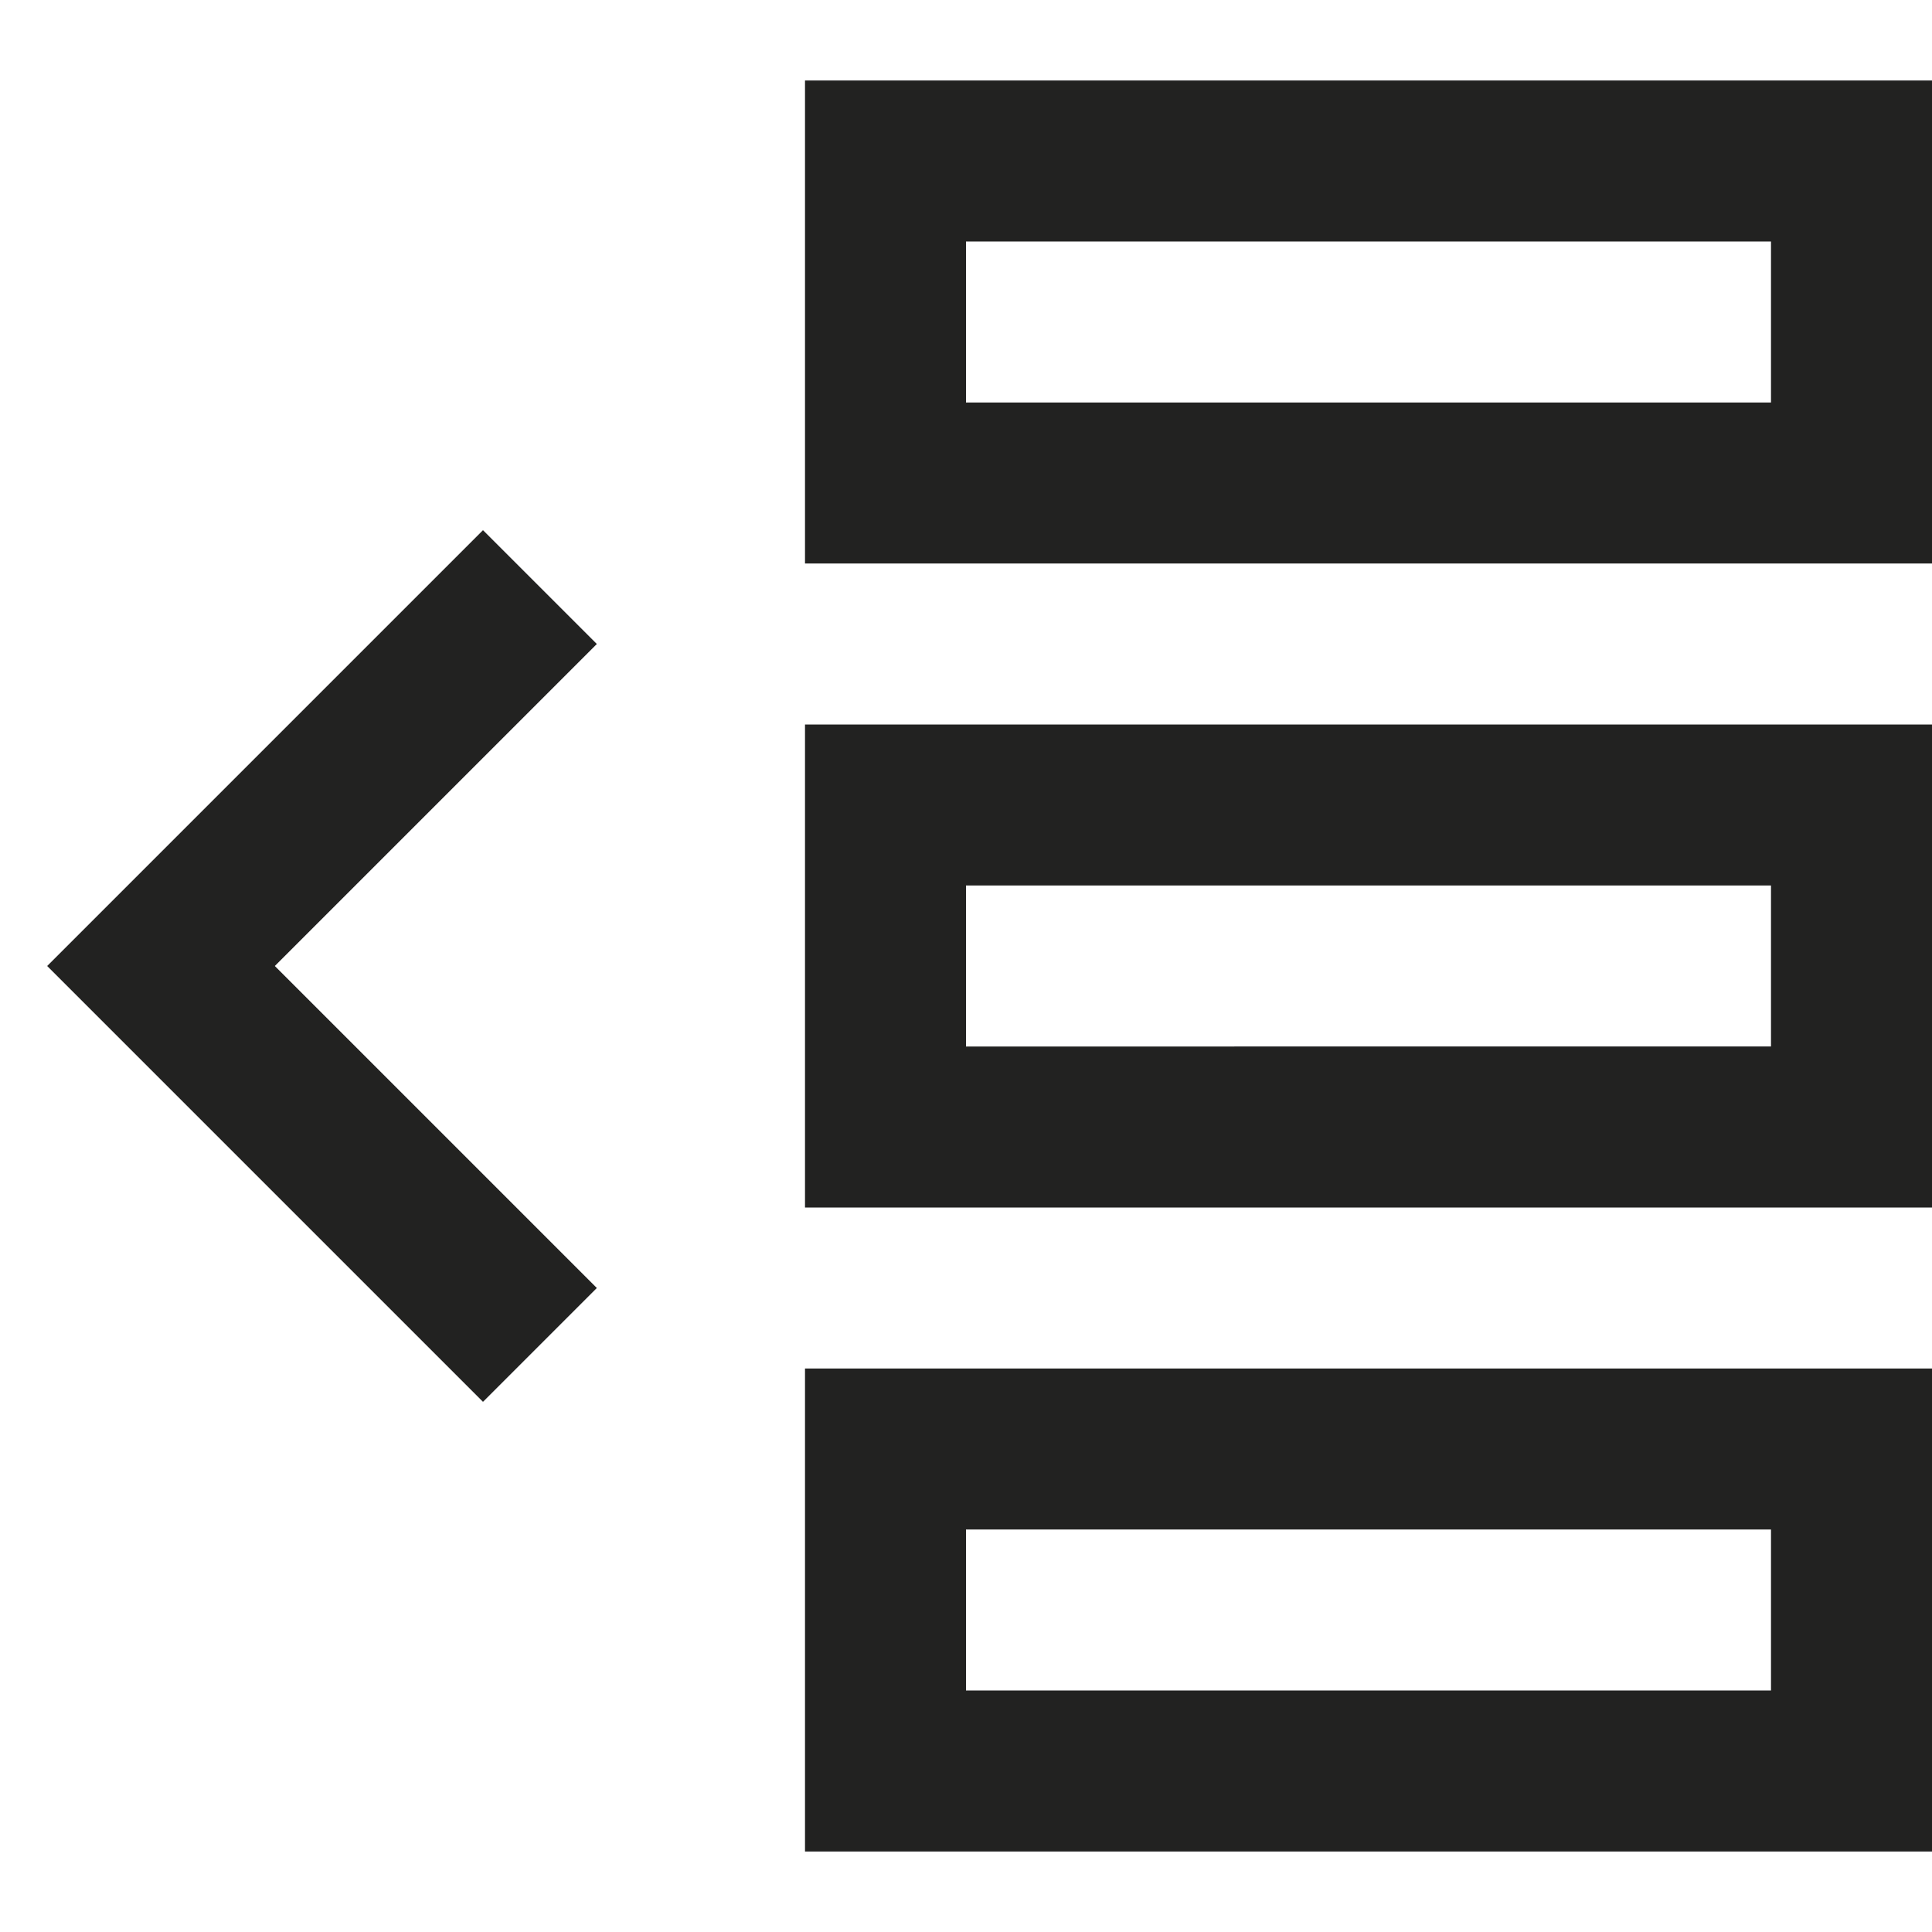 <?xml version="1.0" encoding="utf-8"?>
<!-- Generator: Adobe Illustrator 19.2.1, SVG Export Plug-In . SVG Version: 6.00 Build 0)  -->
<!DOCTYPE svg PUBLIC "-//W3C//DTD SVG 1.1//EN" "http://www.w3.org/Graphics/SVG/1.1/DTD/svg11.dtd">
<svg version="1.1" id="Layer_1" xmlns="http://www.w3.org/2000/svg" xmlns:xlink="http://www.w3.org/1999/xlink" x="0px" y="0px"
	 width="24px" height="24px" viewBox="0 0 24 24" enable-background="new 0 0 24 24" xml:space="preserve">
<path fill="#222221" d="M10,1v6h14V1H10z M22,5H12V3h10V5z"/>
<path fill="#222221" d="M10,15h14V9H10V15z M12,11h10v2H12V11z"/>
<path fill="#222221" d="M10,23h14v-6H10V23z M12,19h10v2H12V19z"/>
<polygon fill="#222221" points="6,6.586 0.586,12 6,17.414 7.414,16 3.414,12 7.414,8 "/>
</svg>
